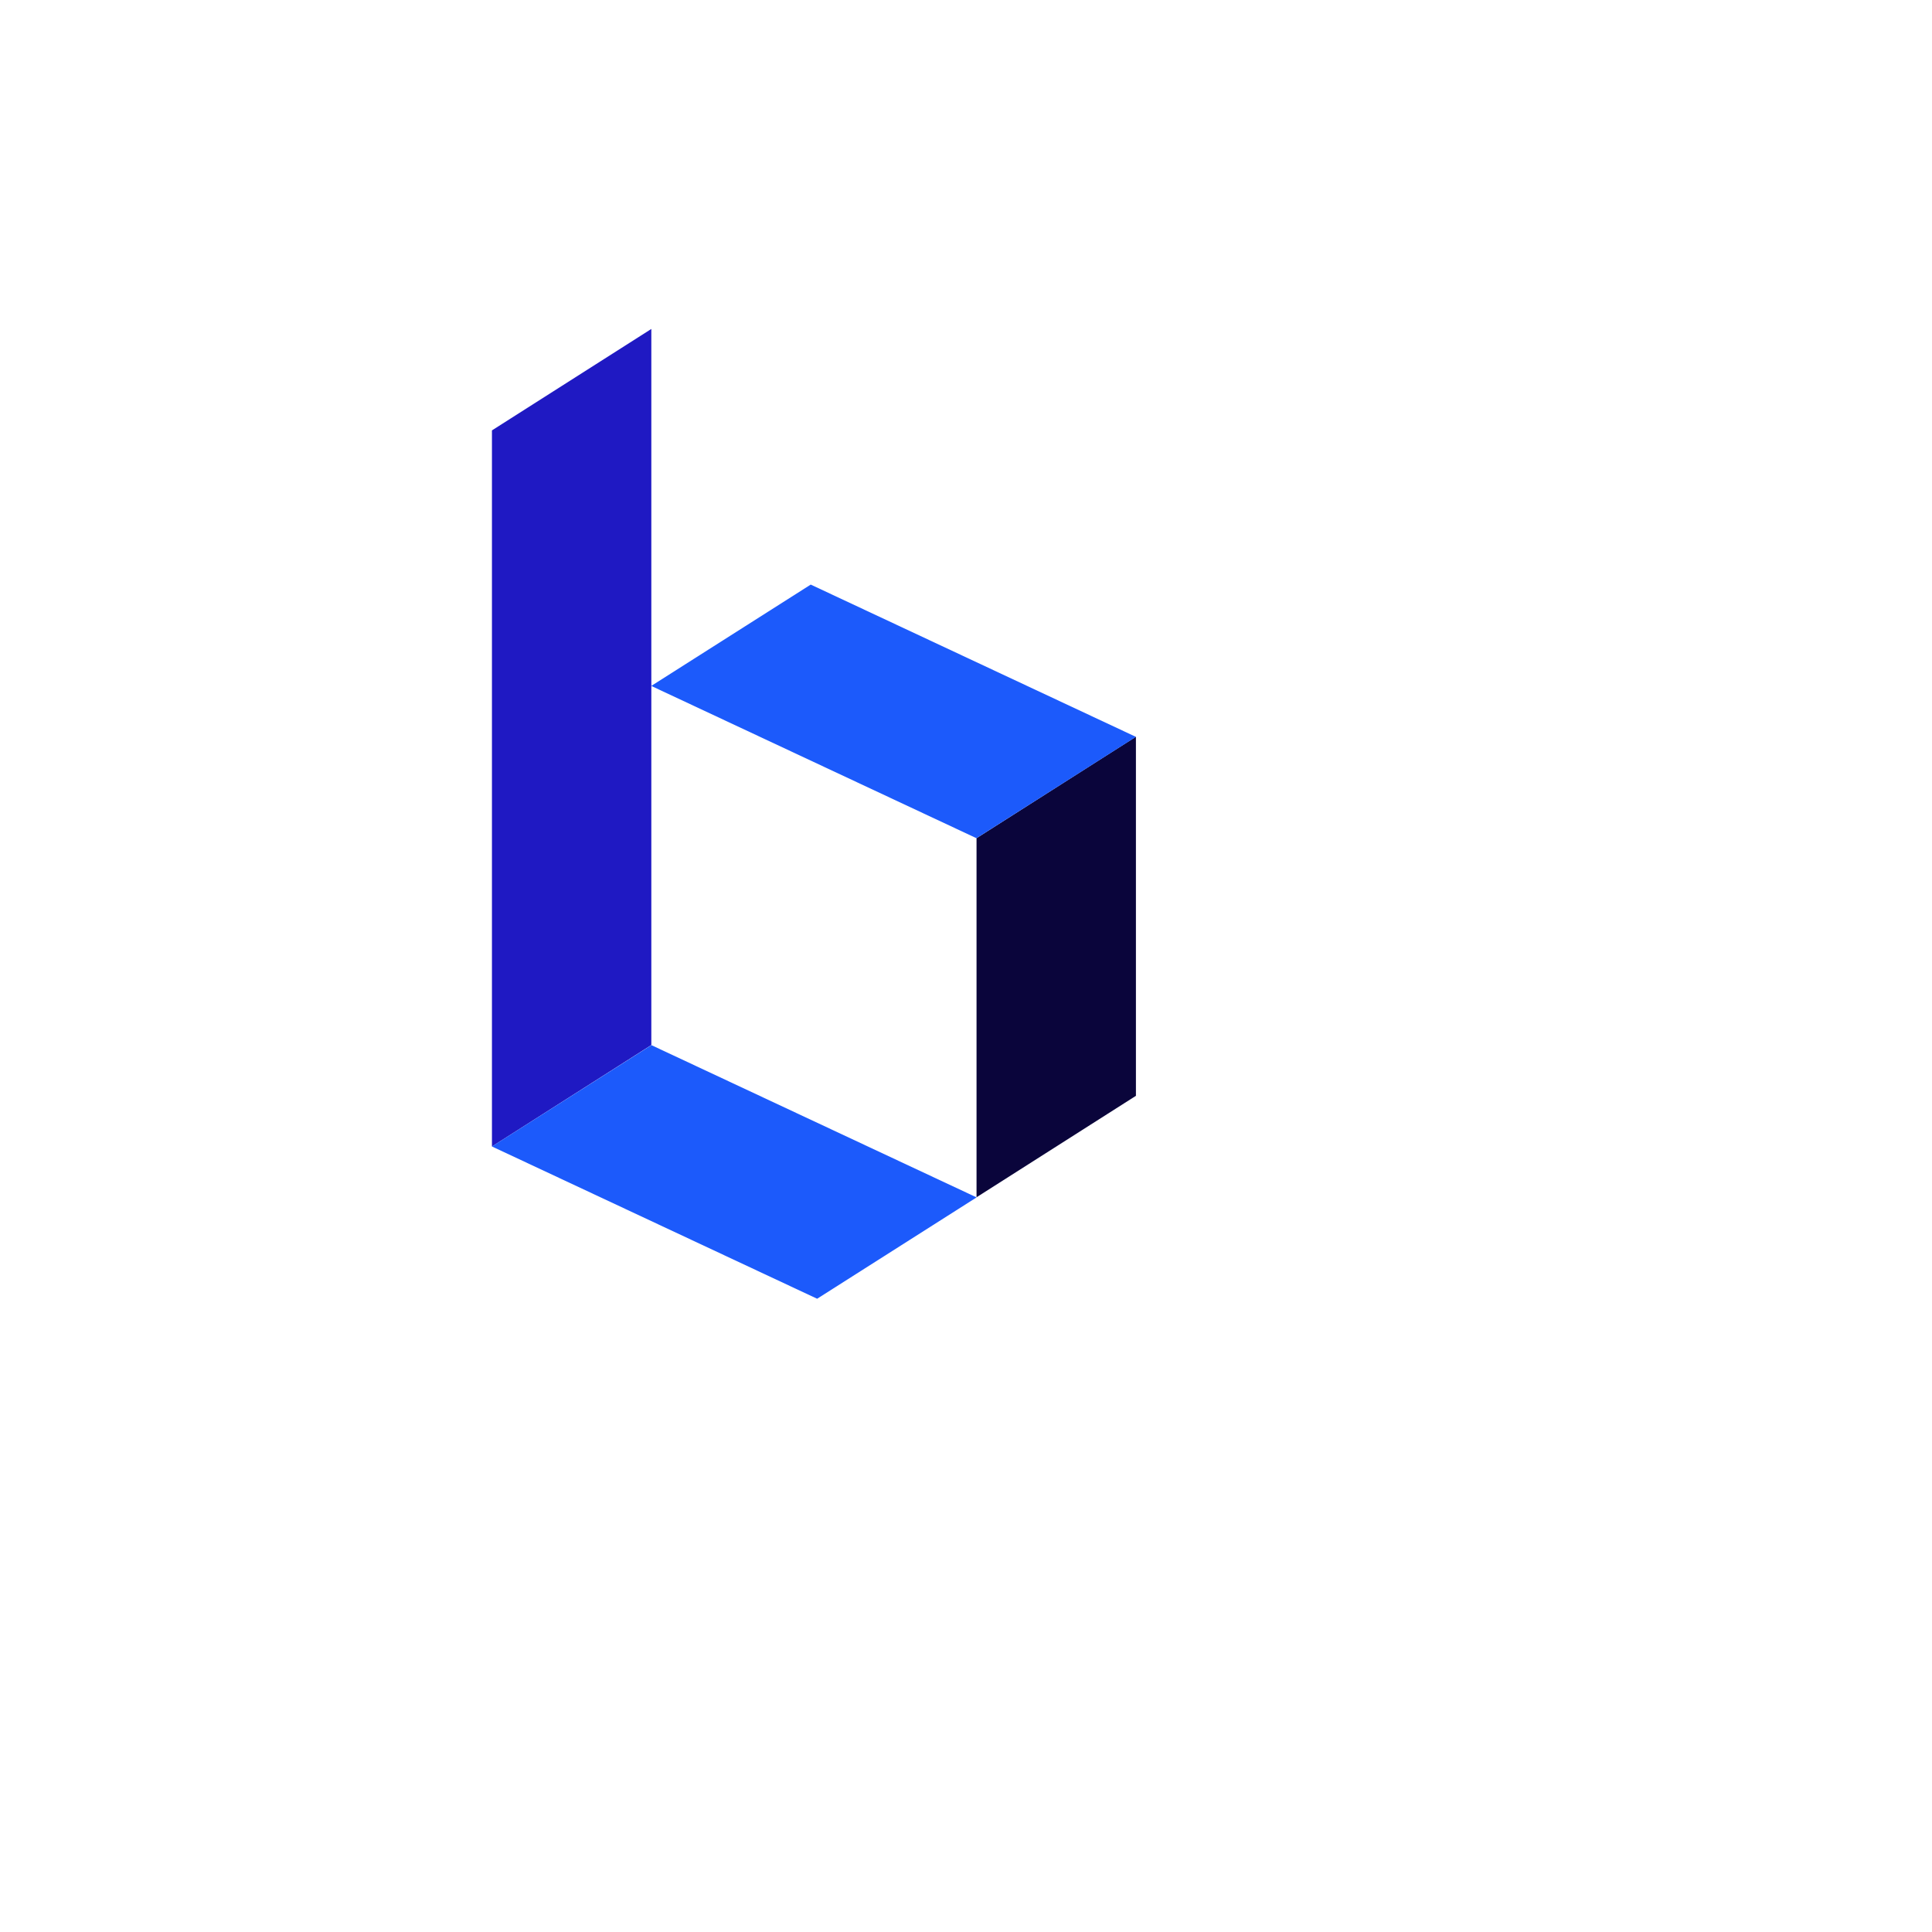 <svg xmlns="http://www.w3.org/2000/svg" xmlns:xlink="http://www.w3.org/1999/xlink" width="123.43" height="123.43" viewBox="0 0 123.43 123.43">
  <defs>
    <filter id="Path_155695" x="0" y="0" width="123.43" height="123.43" filterUnits="userSpaceOnUse">
      <feOffset dx="10" dy="10" input="SourceAlpha"/>
      <feGaussianBlur stdDeviation="7.5" result="blur"/>
      <feFlood flood-opacity="0.161"/>
      <feComposite operator="in" in2="blur"/>
      <feComposite in="SourceGraphic"/>
    </filter>
  </defs>
  <g id="Group_95168" data-name="Group 95168" transform="translate(12.457 12.934)">
    <g transform="matrix(1, 0, 0, 1, -12.46, -12.93)" filter="url(#Path_155695)">
      <path id="Path_155695-2" data-name="Path 155695" d="M14.767,0h48.9A14.767,14.767,0,0,1,78.43,14.767v48.9A14.767,14.767,0,0,1,63.663,78.43h-48.9A14.767,14.767,0,0,1,0,63.663v-48.9A14.767,14.767,0,0,1,14.767,0Z" transform="translate(12.5 12.5)" fill="#fff"/>
    </g>
    <g id="Bluekern-Symbol-Coloured" transform="translate(18.972 8.082)">
      <path id="Path_104228" data-name="Path 104228" d="M705.63,600.3l10.183-6.481v22.941l-10.183,6.481Z" transform="translate(-674.671 -567.767)" fill="#0a053b"/>
      <path id="Path_104229" data-name="Path 104229" d="M0,6.481,10.183,0V45.748L0,52.229Z" transform="translate(0)" fill="#1f19c3"/>
      <path id="Path_104230" data-name="Path 104230" d="M242.178,372.25l-10.188,6.474,20.776,9.728,10.187-6.474Z" transform="translate(-221.812 -355.918)" fill="#1c5afb"/>
      <path id="Path_104231" data-name="Path 104231" d="M10.187,1042.9,0,1049.374l20.776,9.728,10.187-6.475Z" transform="translate(0 -997.145)" fill="#1c5afb"/>
    </g>
  </g>
</svg>
